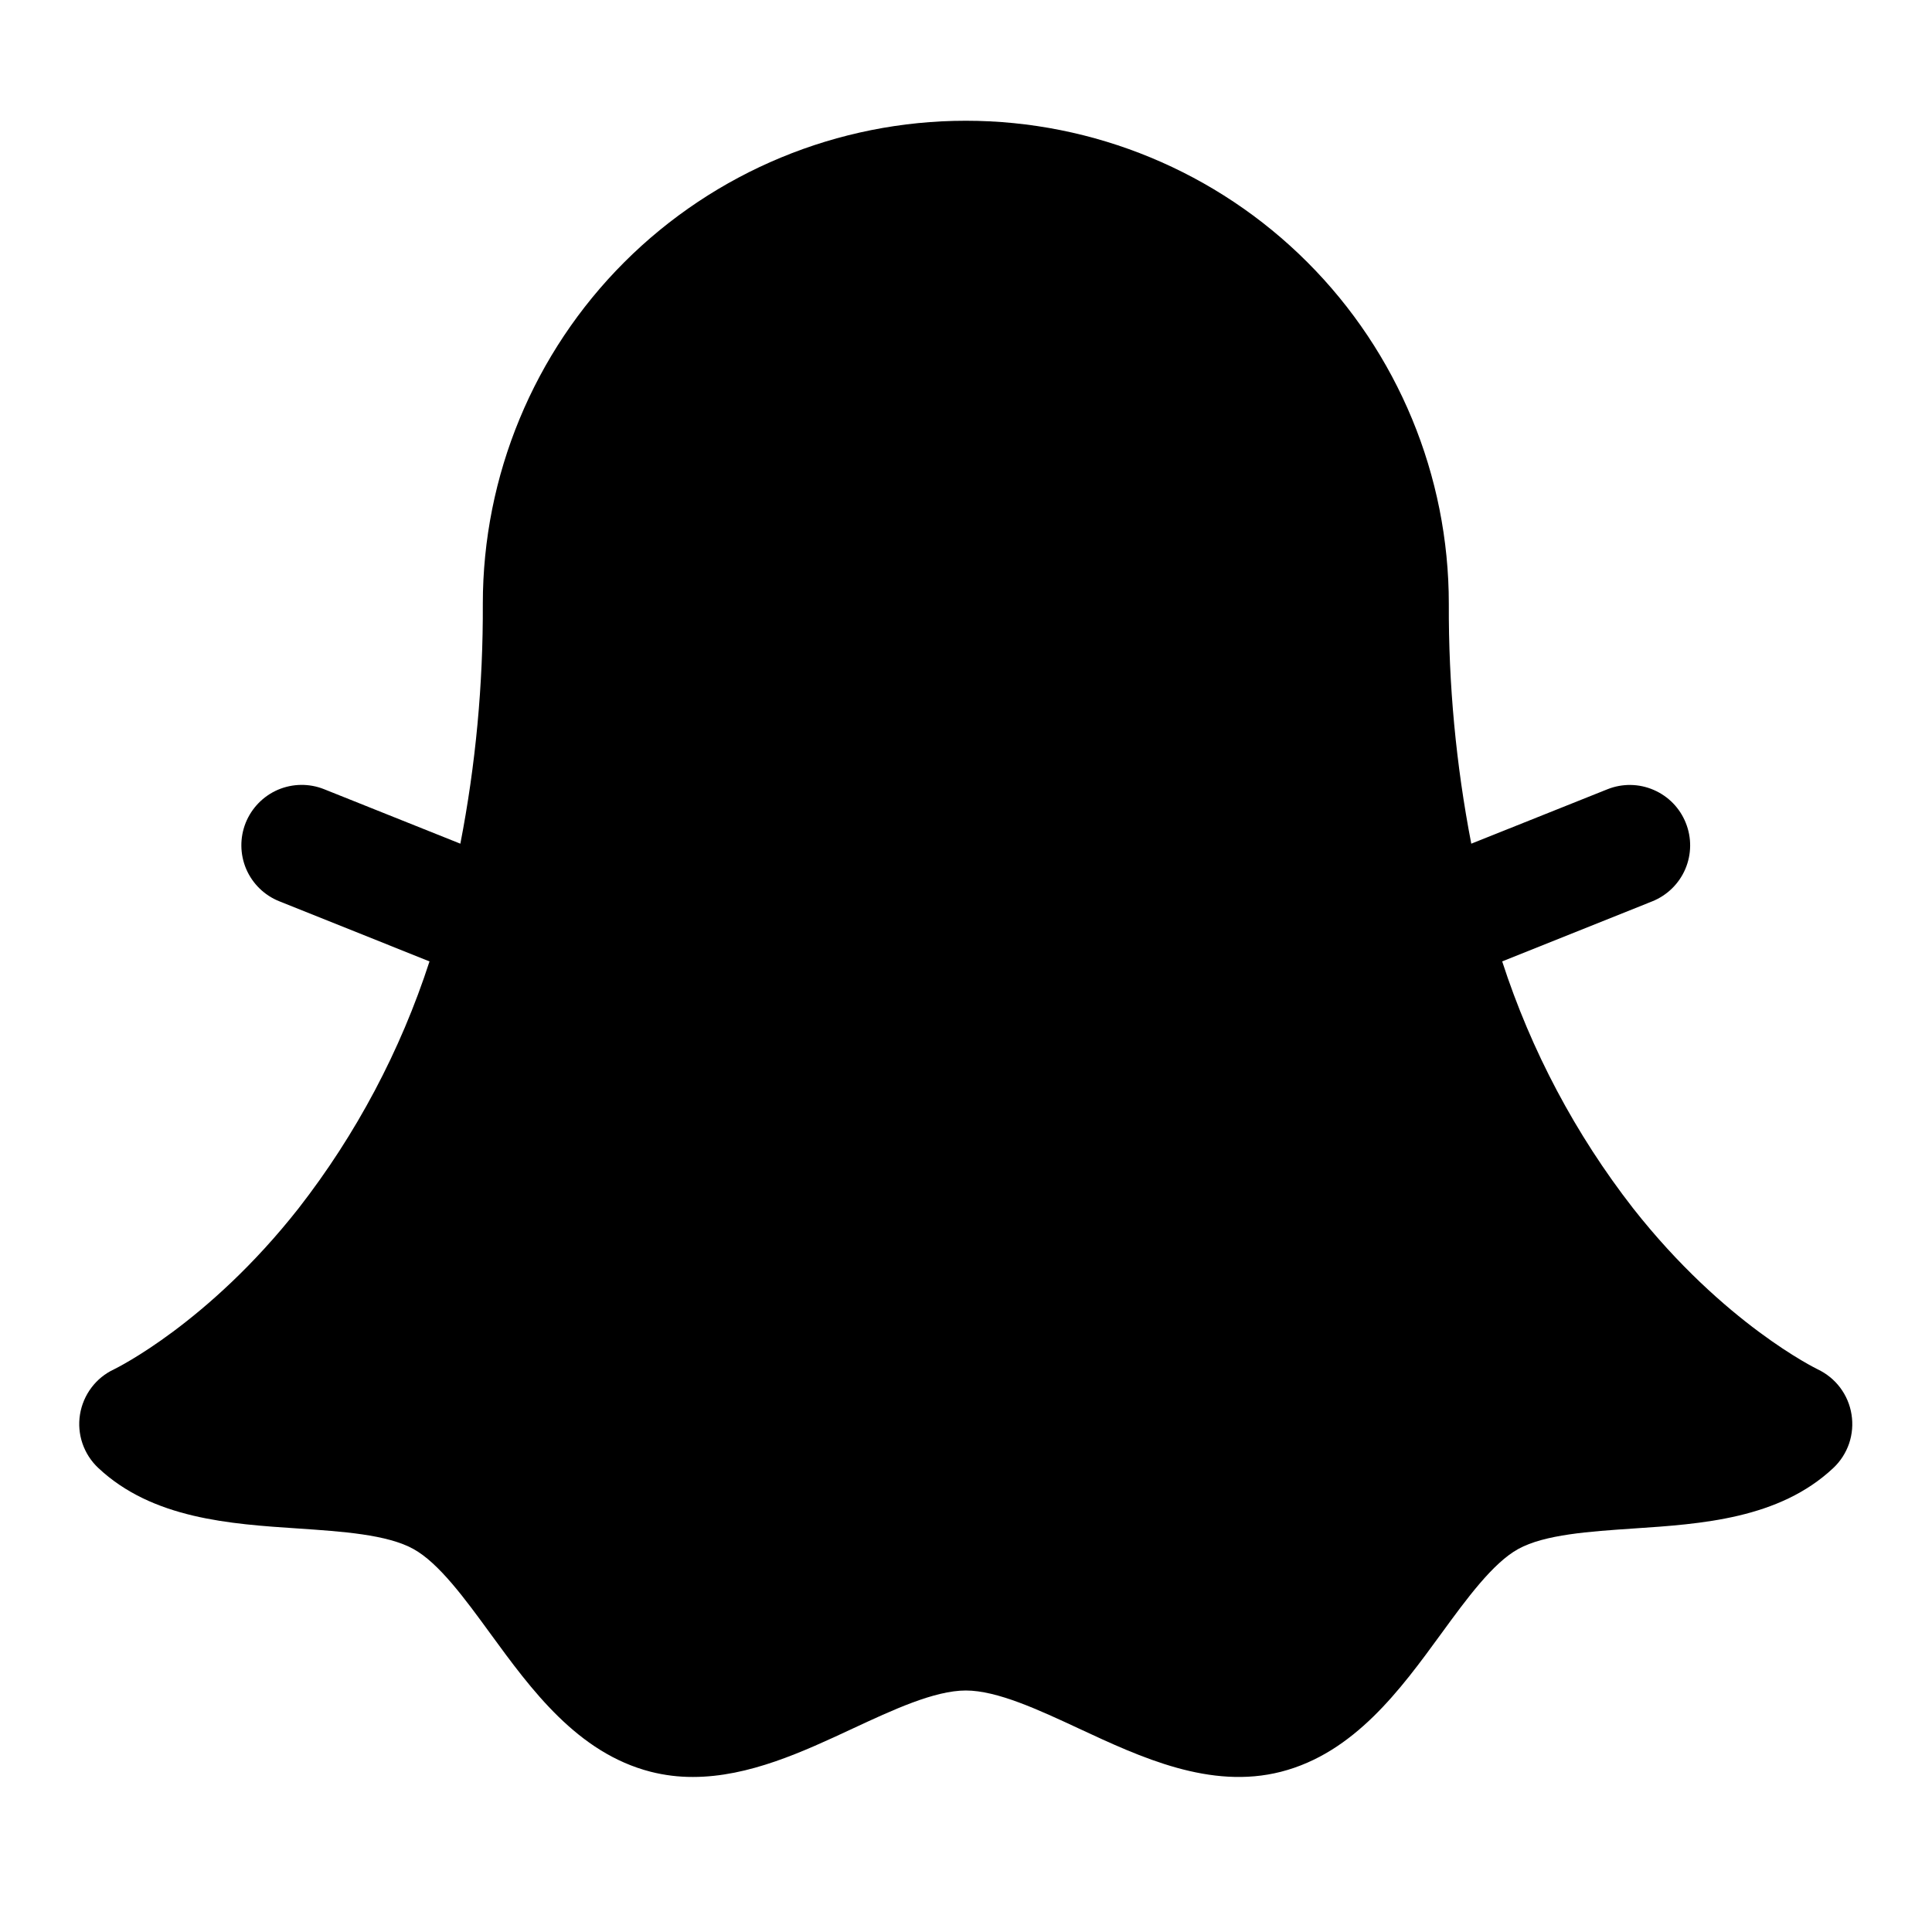 <svg   viewBox="0 0 32 32" fill="none" xmlns="http://www.w3.org/2000/svg">
<path d="M30.366 24.314C29.47 25.156 28.186 25.242 27.053 25.317C26.331 25.366 25.584 25.415 25.147 25.656C24.726 25.888 24.291 26.483 23.871 27.059C23.196 27.985 22.43 29.035 21.217 29.346C20.047 29.645 18.894 29.107 17.876 28.633C17.208 28.322 16.518 28 15.997 28C15.477 28 14.786 28.322 14.118 28.633C13.305 29.012 12.404 29.432 11.478 29.432C11.242 29.433 11.007 29.404 10.778 29.346C9.565 29.035 8.799 27.985 8.123 27.059C7.703 26.483 7.269 25.888 6.847 25.656C6.411 25.415 5.664 25.366 4.942 25.317C3.809 25.242 2.525 25.156 1.628 24.314C1.509 24.203 1.419 24.063 1.366 23.909C1.313 23.754 1.299 23.589 1.325 23.428C1.351 23.267 1.416 23.114 1.514 22.984C1.612 22.853 1.741 22.749 1.889 22.68C1.923 22.663 3.447 21.919 4.945 20.014C5.9 18.787 6.634 17.403 7.114 15.924L4.626 14.928C4.38 14.83 4.183 14.638 4.078 14.394C3.974 14.15 3.971 13.875 4.069 13.629C4.168 13.383 4.36 13.186 4.603 13.081C4.847 12.977 5.122 12.973 5.369 13.072L7.625 13.974C7.879 12.665 8.003 11.334 7.997 10C7.997 7.878 8.84 5.843 10.34 4.343C11.841 2.843 13.876 2 15.997 2C18.119 2 20.154 2.843 21.654 4.343C23.154 5.843 23.997 7.878 23.997 10C23.991 11.334 24.116 12.665 24.369 13.974L26.626 13.072C26.872 12.974 27.146 12.978 27.389 13.083C27.633 13.188 27.824 13.384 27.922 13.63C28.021 13.876 28.018 14.15 27.914 14.394C27.81 14.637 27.614 14.829 27.369 14.928L24.881 15.924C25.361 17.403 26.095 18.787 27.05 20.014C28.557 21.931 30.091 22.672 30.106 22.68C30.253 22.75 30.382 22.854 30.48 22.985C30.577 23.115 30.642 23.267 30.667 23.428C30.693 23.59 30.679 23.754 30.627 23.909C30.574 24.063 30.485 24.202 30.366 24.314H30.366Z" fill="black"/>
</svg>

